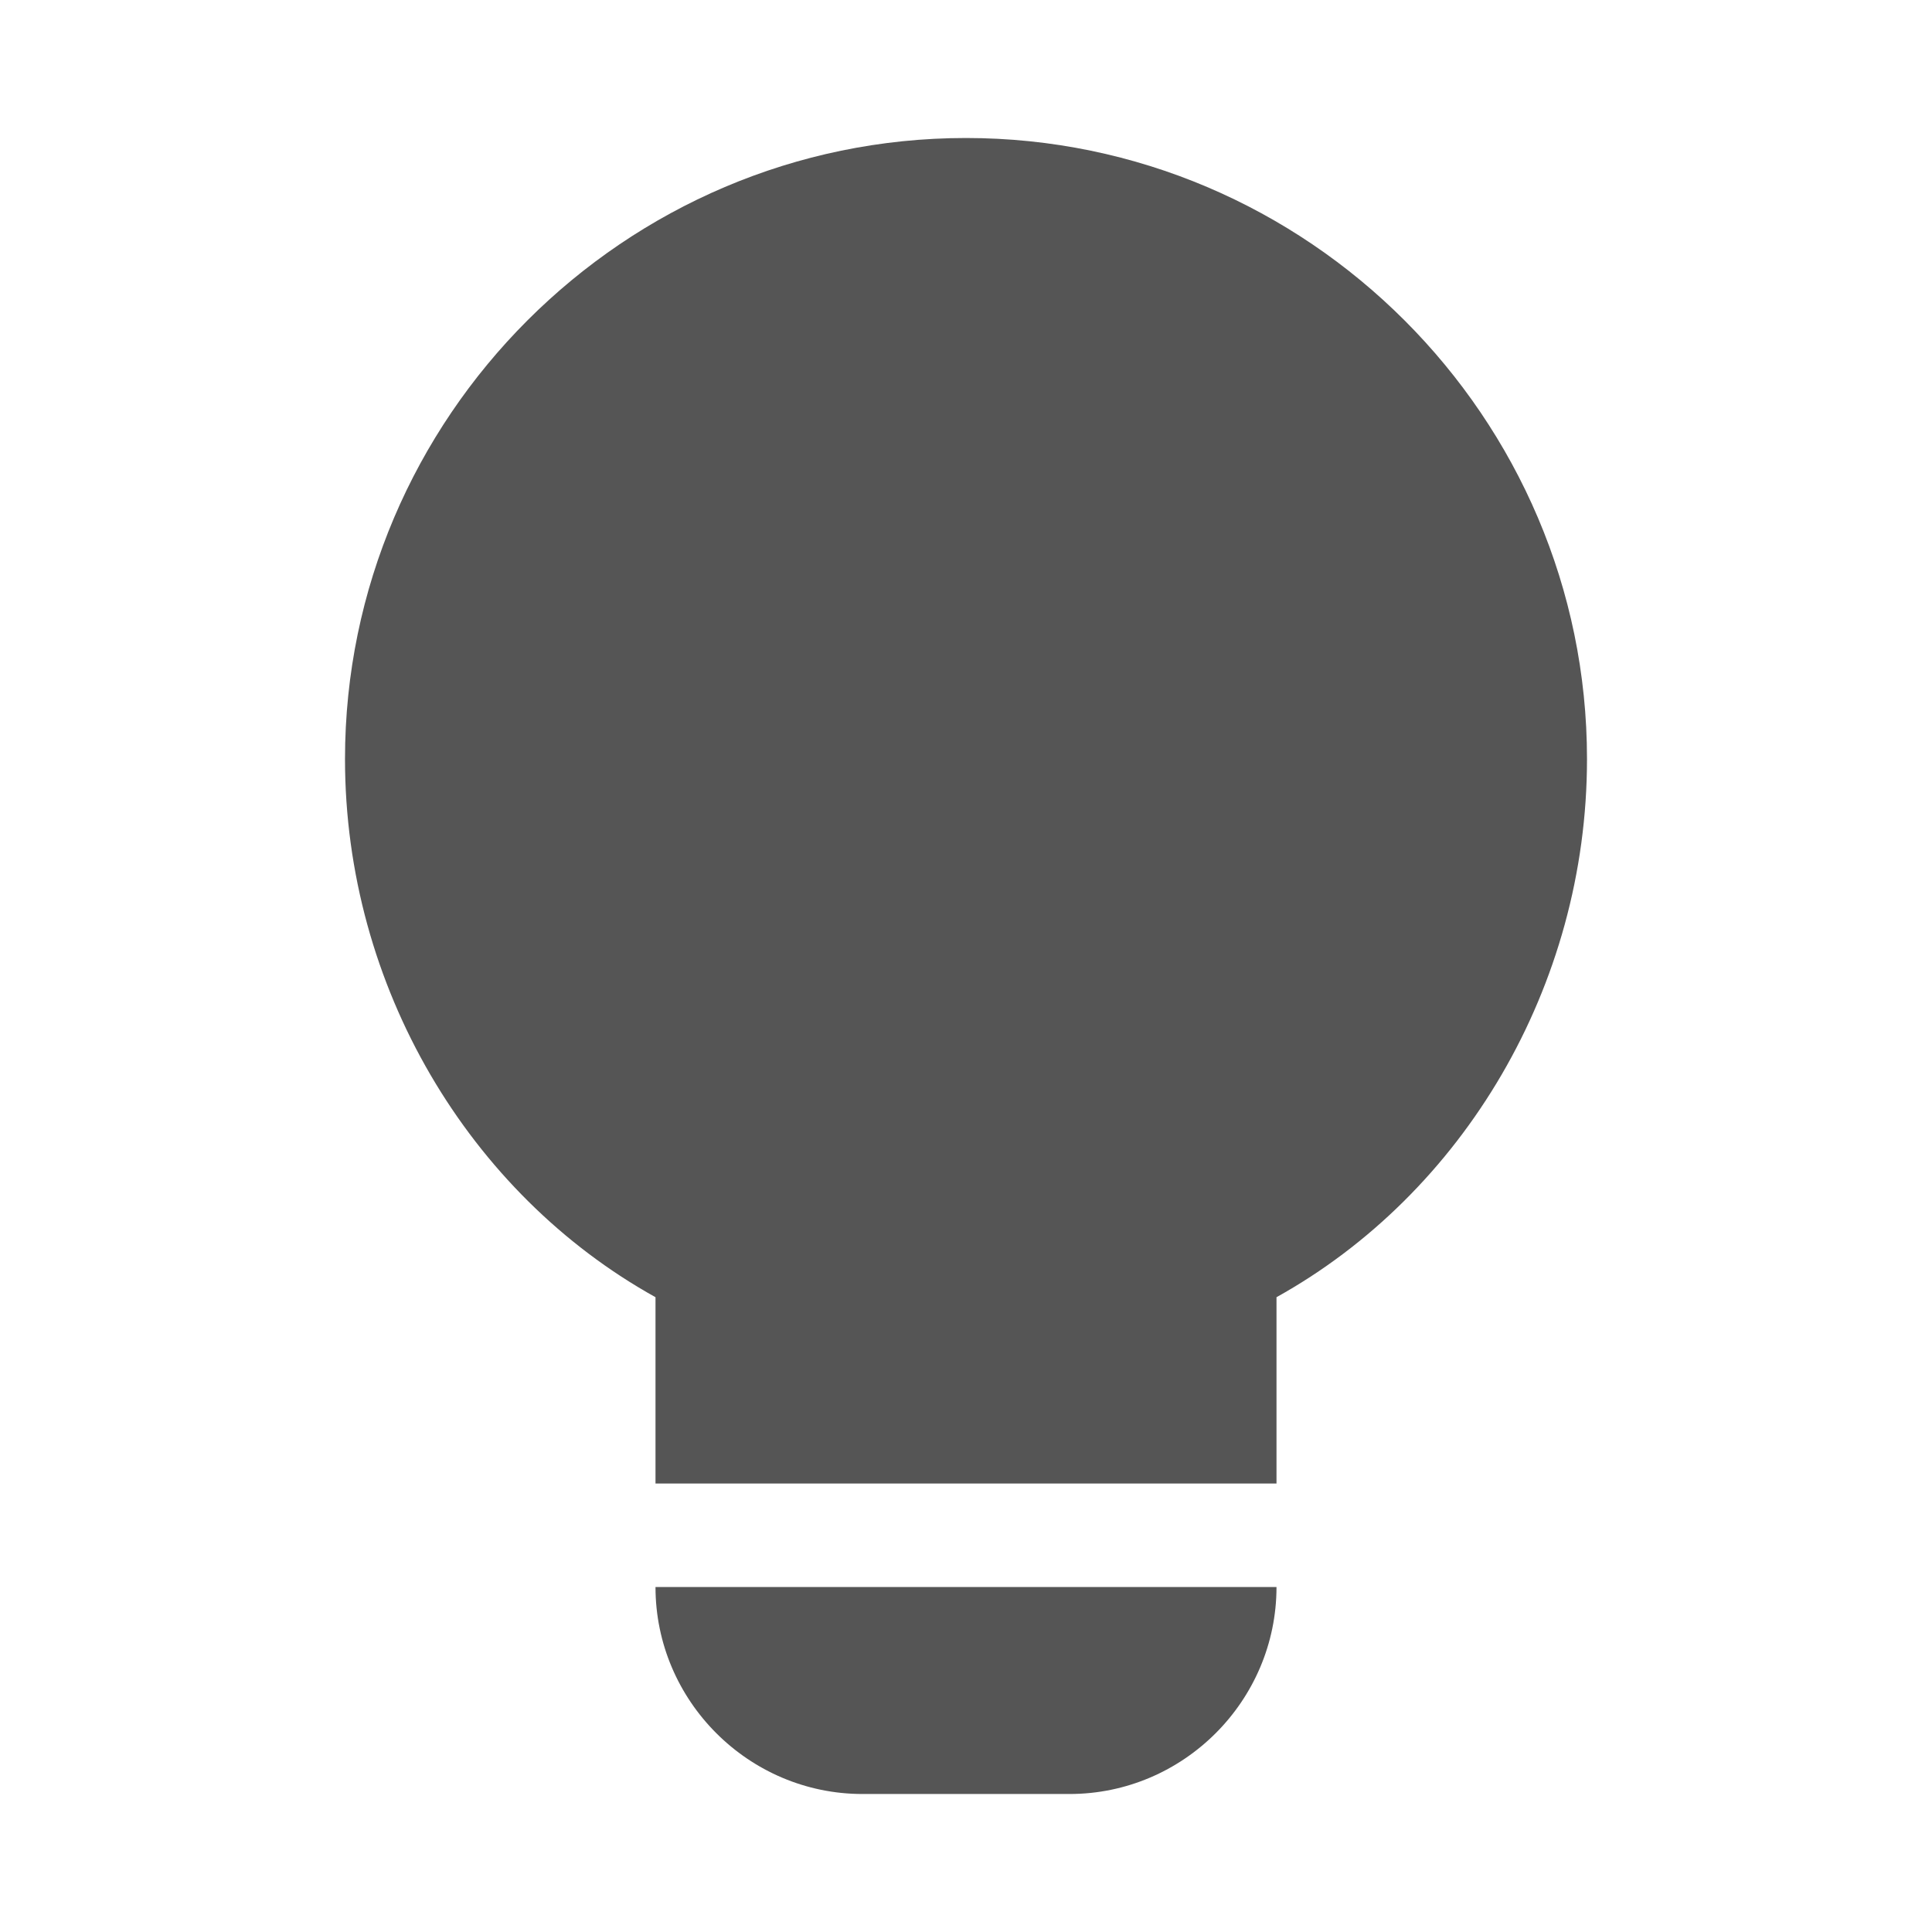 <?xml version="1.0" encoding="UTF-8" standalone="no"?>
<svg width="14" height="14" viewBox="0 0 14 14" fill="none" xmlns="http://www.w3.org/2000/svg">
    <path d="M11.5 5.5C11.5 7.15 10.6 8.65 9.25 9.4V10.75H4.75V9.4C3.4 8.65 2.5 7.15 2.5 5.5C2.5 3.025 4.525 1 7 1C9.475 1 11.5 3.025 11.5 5.5ZM6.25 13C5.425 13 4.75 12.325 4.75 11.5H9.25C9.25 12.325 8.575 13 7.75 13H6.25Z" fill="#555555"/>
</svg>
